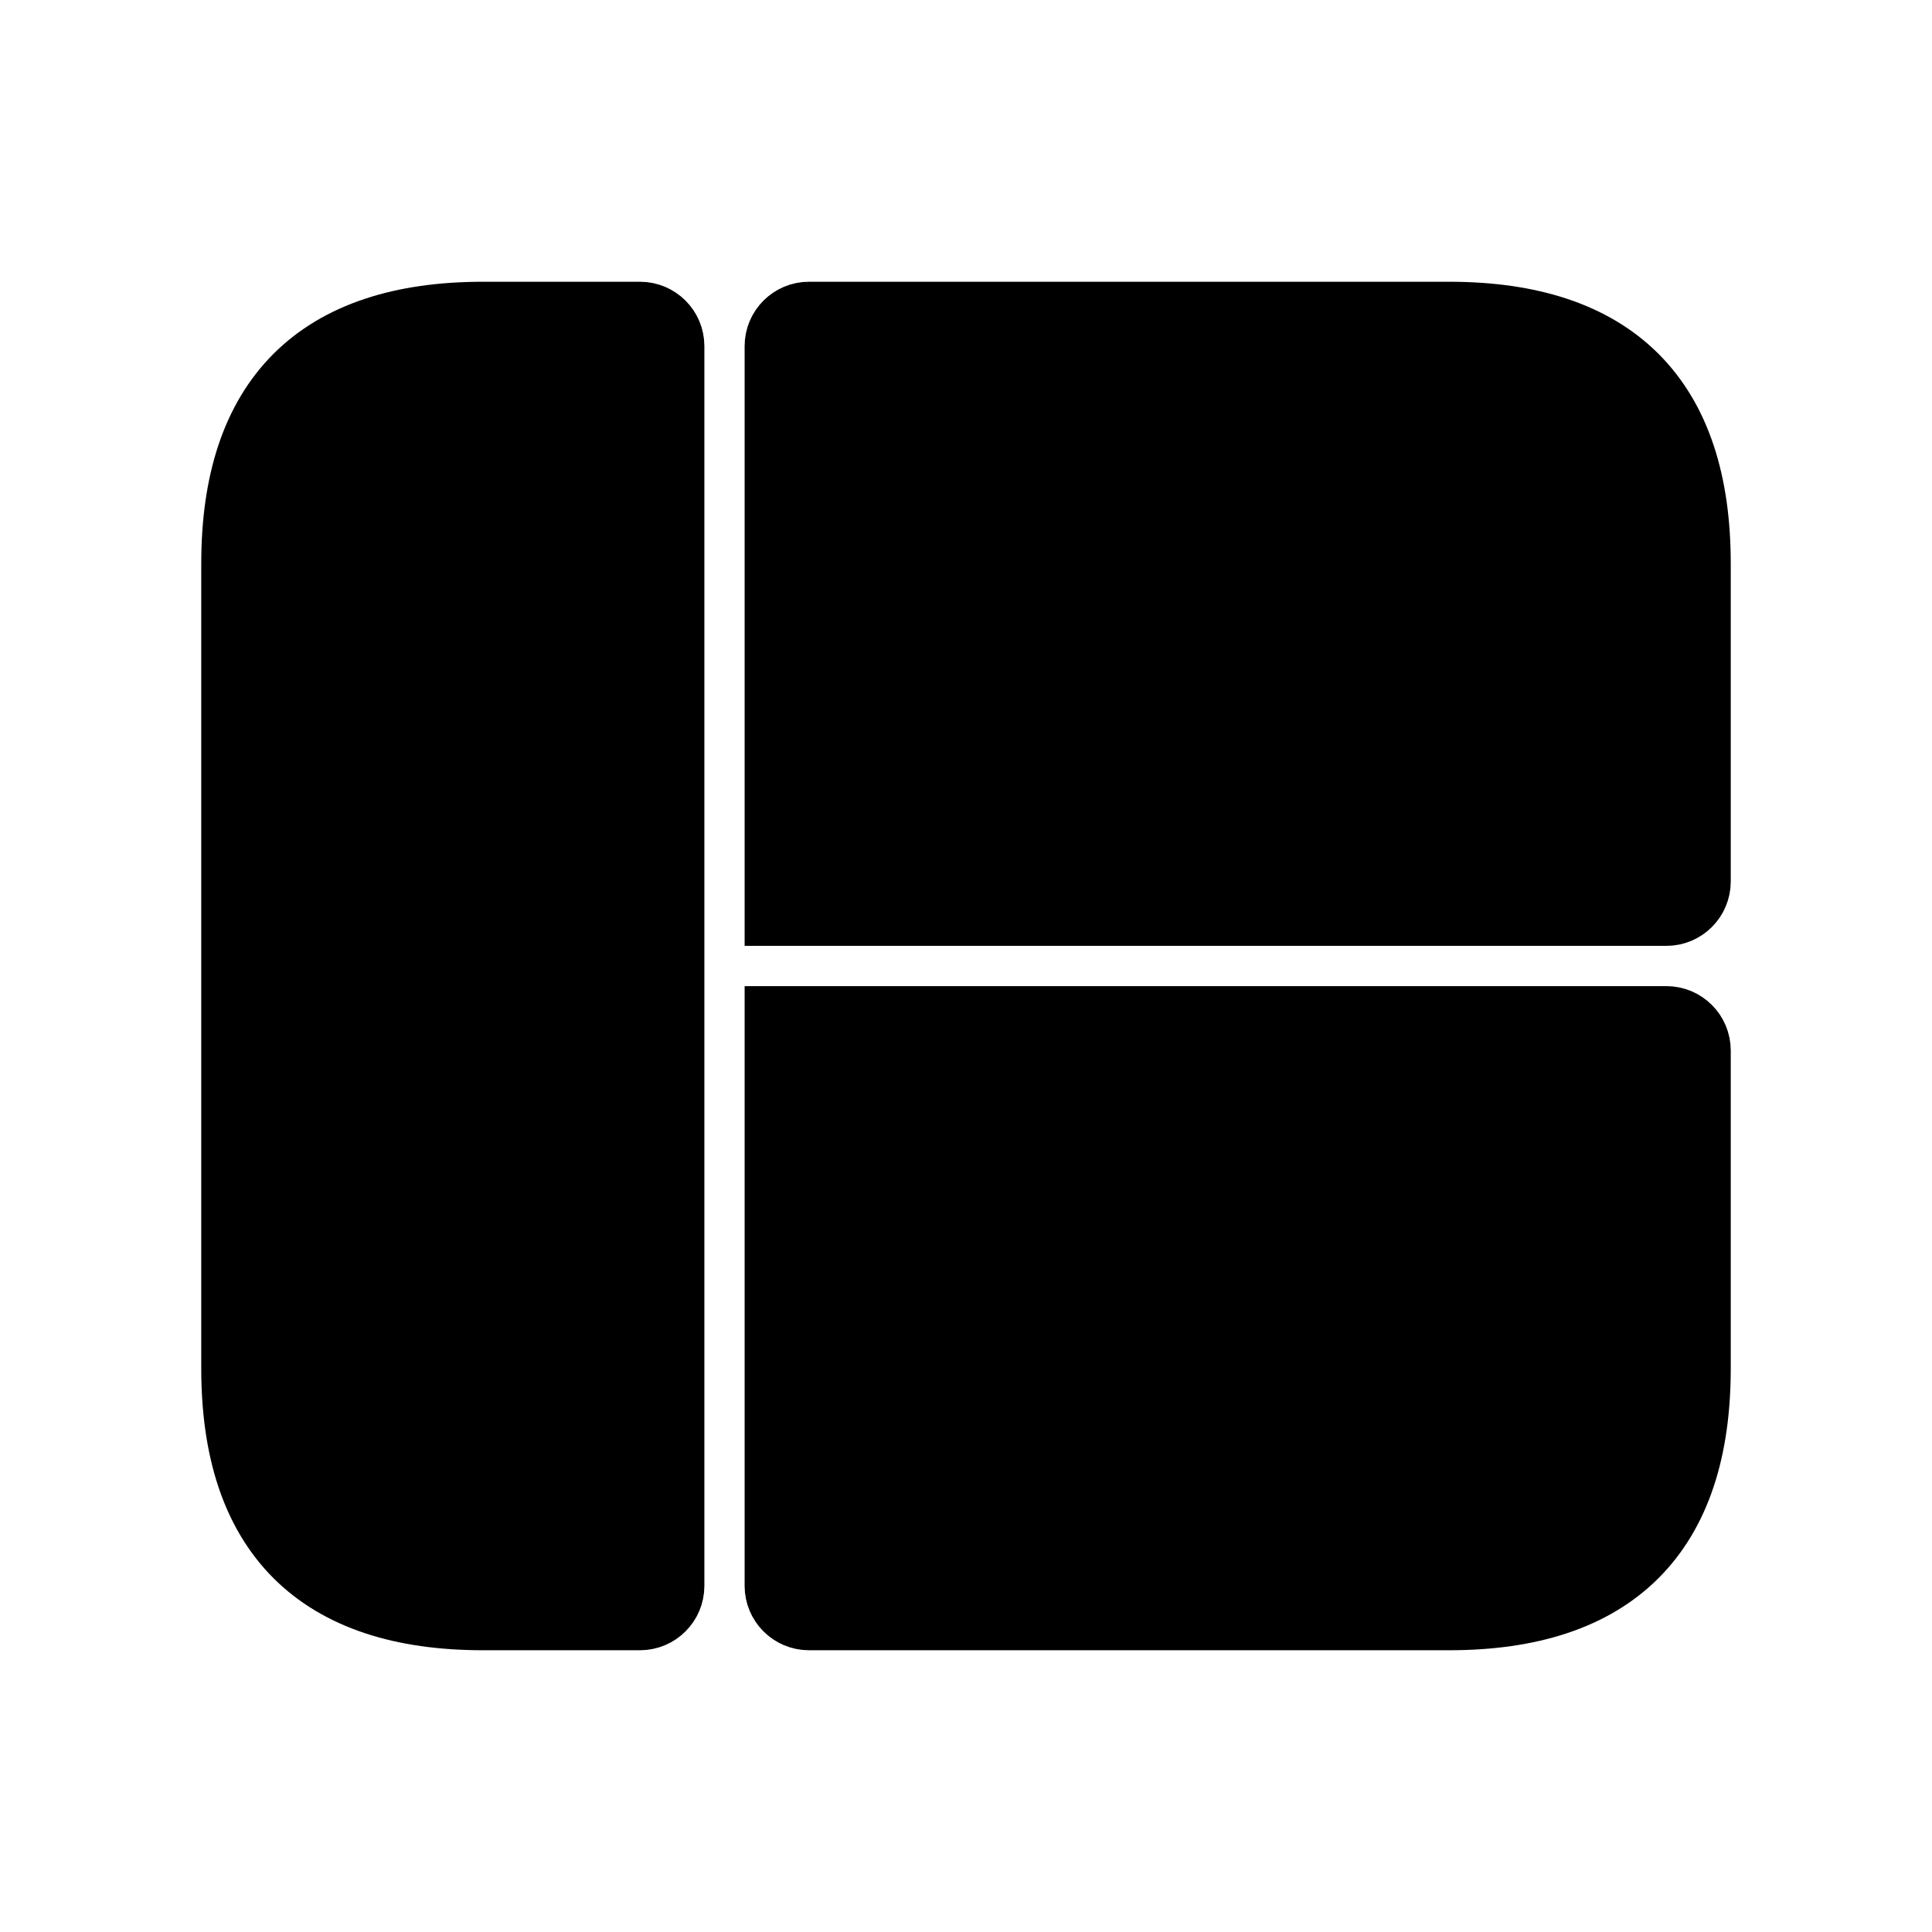 <svg viewBox="0 0 24 24" fill="currentColor" stroke="currentColor" xmlns="http://www.w3.org/2000/svg">
<path d="M6 4H7.95C8.116 4 8.25 4.134 8.25 4.3V19.7C8.25 19.866 8.116 20 7.95 20H6C4 20 3 19 3 17V7C3 5 4 4 6 4ZM18 4H10.05C9.884 4 9.75 4.134 9.75 4.3V11.25H20.7C20.866 11.25 21 11.116 21 10.95V7C21 5 20 4 18 4ZM9.75 19.7C9.75 19.866 9.884 20 10.05 20H18C20 20 21 19 21 17V13.05C21 12.884 20.866 12.75 20.7 12.75H9.75V19.7Z" />
</svg>
